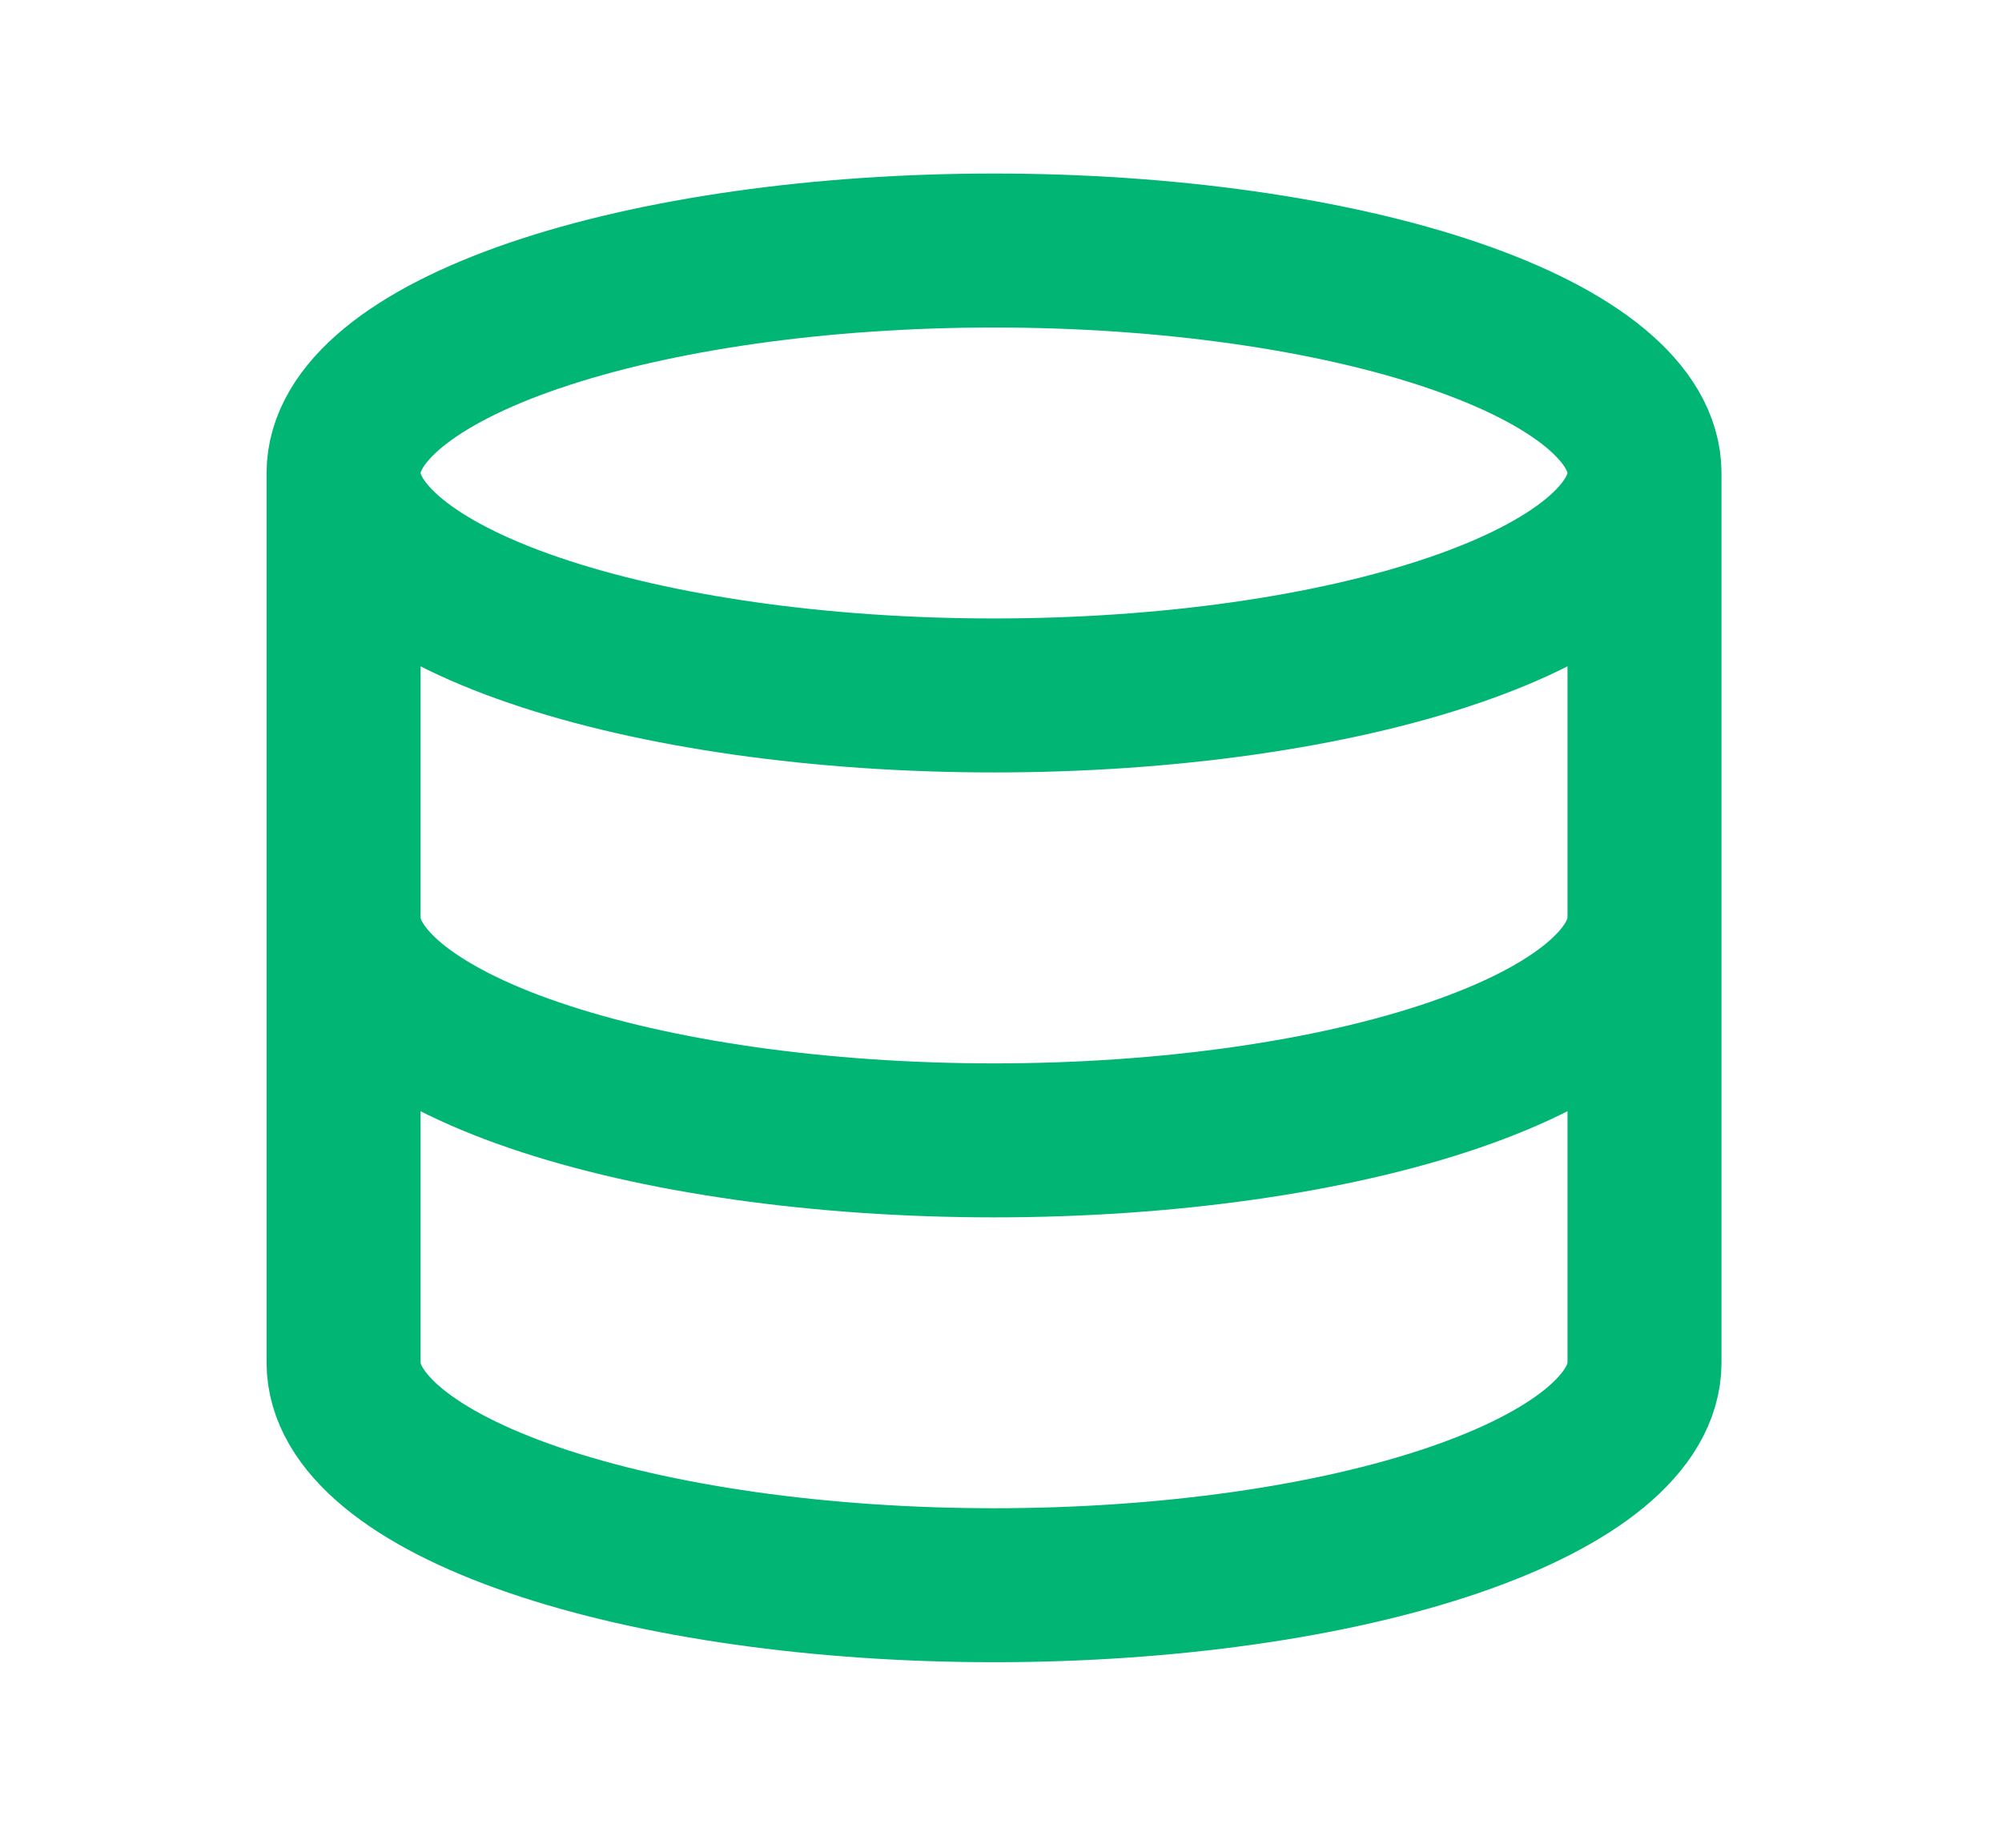 <svg width="26" height="24" viewBox="0 0 26 24" fill="none" xmlns="http://www.w3.org/2000/svg">
<path d="M4.462 6.143C4.462 6.91 5.352 7.645 6.936 8.186C8.52 8.728 10.669 9.033 12.909 9.033C15.149 9.033 17.298 8.728 18.882 8.186C20.467 7.645 21.357 6.91 21.357 6.143M4.462 6.143C4.462 5.377 5.352 4.642 6.936 4.1C8.52 3.558 10.669 3.254 12.909 3.254C15.149 3.254 17.298 3.558 18.882 4.1C20.467 4.642 21.357 5.377 21.357 6.143M4.462 6.143V11.922M21.357 6.143V11.922M4.462 11.922C4.462 12.688 5.352 13.423 6.936 13.965C8.52 14.507 10.669 14.812 12.909 14.812C15.149 14.812 17.298 14.507 18.882 13.965C20.467 13.423 21.357 12.688 21.357 11.922M4.462 11.922V17.701C4.462 18.467 5.352 19.202 6.936 19.744C8.52 20.286 10.669 20.59 12.909 20.59C15.149 20.59 17.298 20.286 18.882 19.744C20.467 19.202 21.357 18.467 21.357 17.701V11.922" stroke="#01B574" stroke-width="2" stroke-linecap="round" stroke-linejoin="round"/>
</svg>
